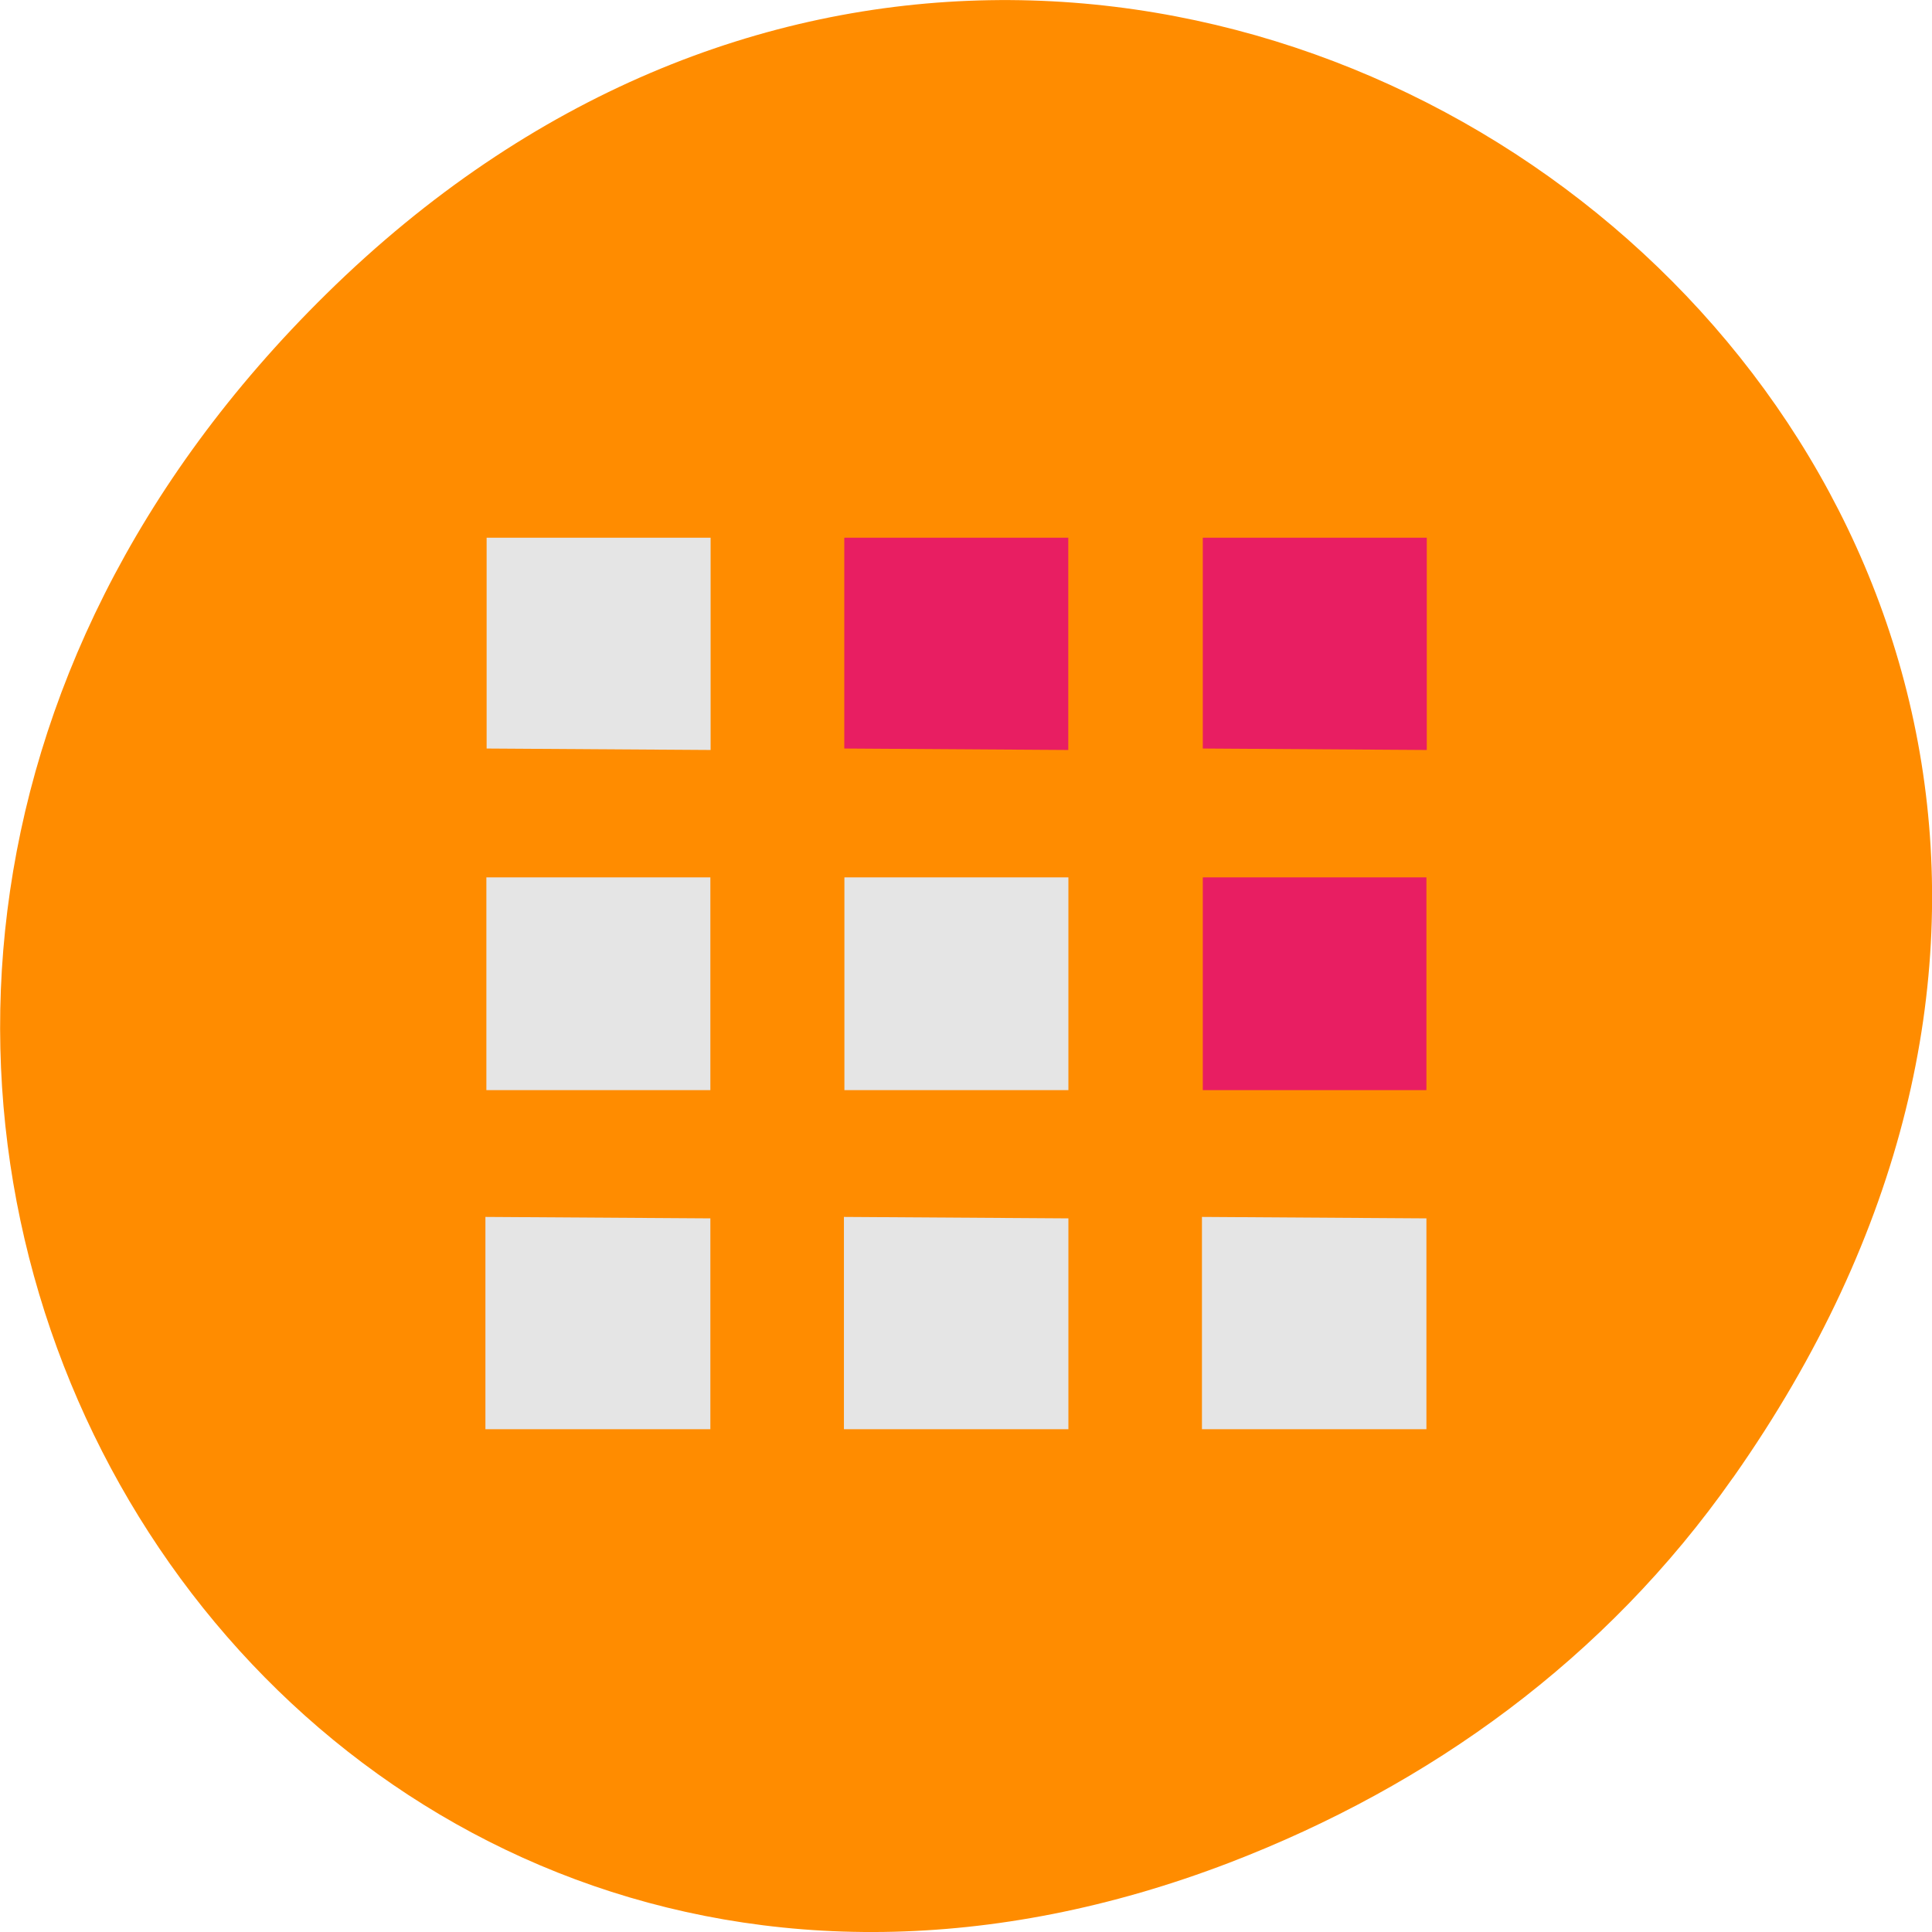 <svg xmlns="http://www.w3.org/2000/svg" viewBox="0 0 16 16"><path d="m 14.352 12.238 c 5.754 -8.18 -4.871 -16.473 -11.648 -9.805 c -6.387 6.281 -0.465 16.04 7.48 12.992 c 1.656 -0.637 3.113 -1.684 4.168 -3.188" fill="#ff8c00"/><g fill-rule="evenodd"><path d="m 11.813 10.09 l -1.859 -0.012 v 1.758 h 1.859" fill="#e5e5e5"/><g fill="#e81e62"><path d="m 9.961 4.453 v 1.746 l 1.855 0.012 v -1.758"/><path d="m 11.813 7.266 h -1.852 v 1.762 h 1.852"/></g><path d="m 8.848 10.09 l -1.859 -0.012 v 1.758 h 1.859" fill="#e5e5e5"/><path d="m 6.992 4.453 v 1.746 l 1.855 0.012 v -1.758" fill="#e81e62"/><g fill="#e5e5e5"><path d="m 8.848 7.266 h -1.855 v 1.762 h 1.855"/><path d="m 5.883 10.09 l -1.863 -0.012 v 1.758 h 1.863"/><path d="m 4.03 4.453 v 1.746 l 1.855 0.012 v -1.758"/><path d="m 5.883 7.266 h -1.855 v 1.762 h 1.855"/></g></g></svg>